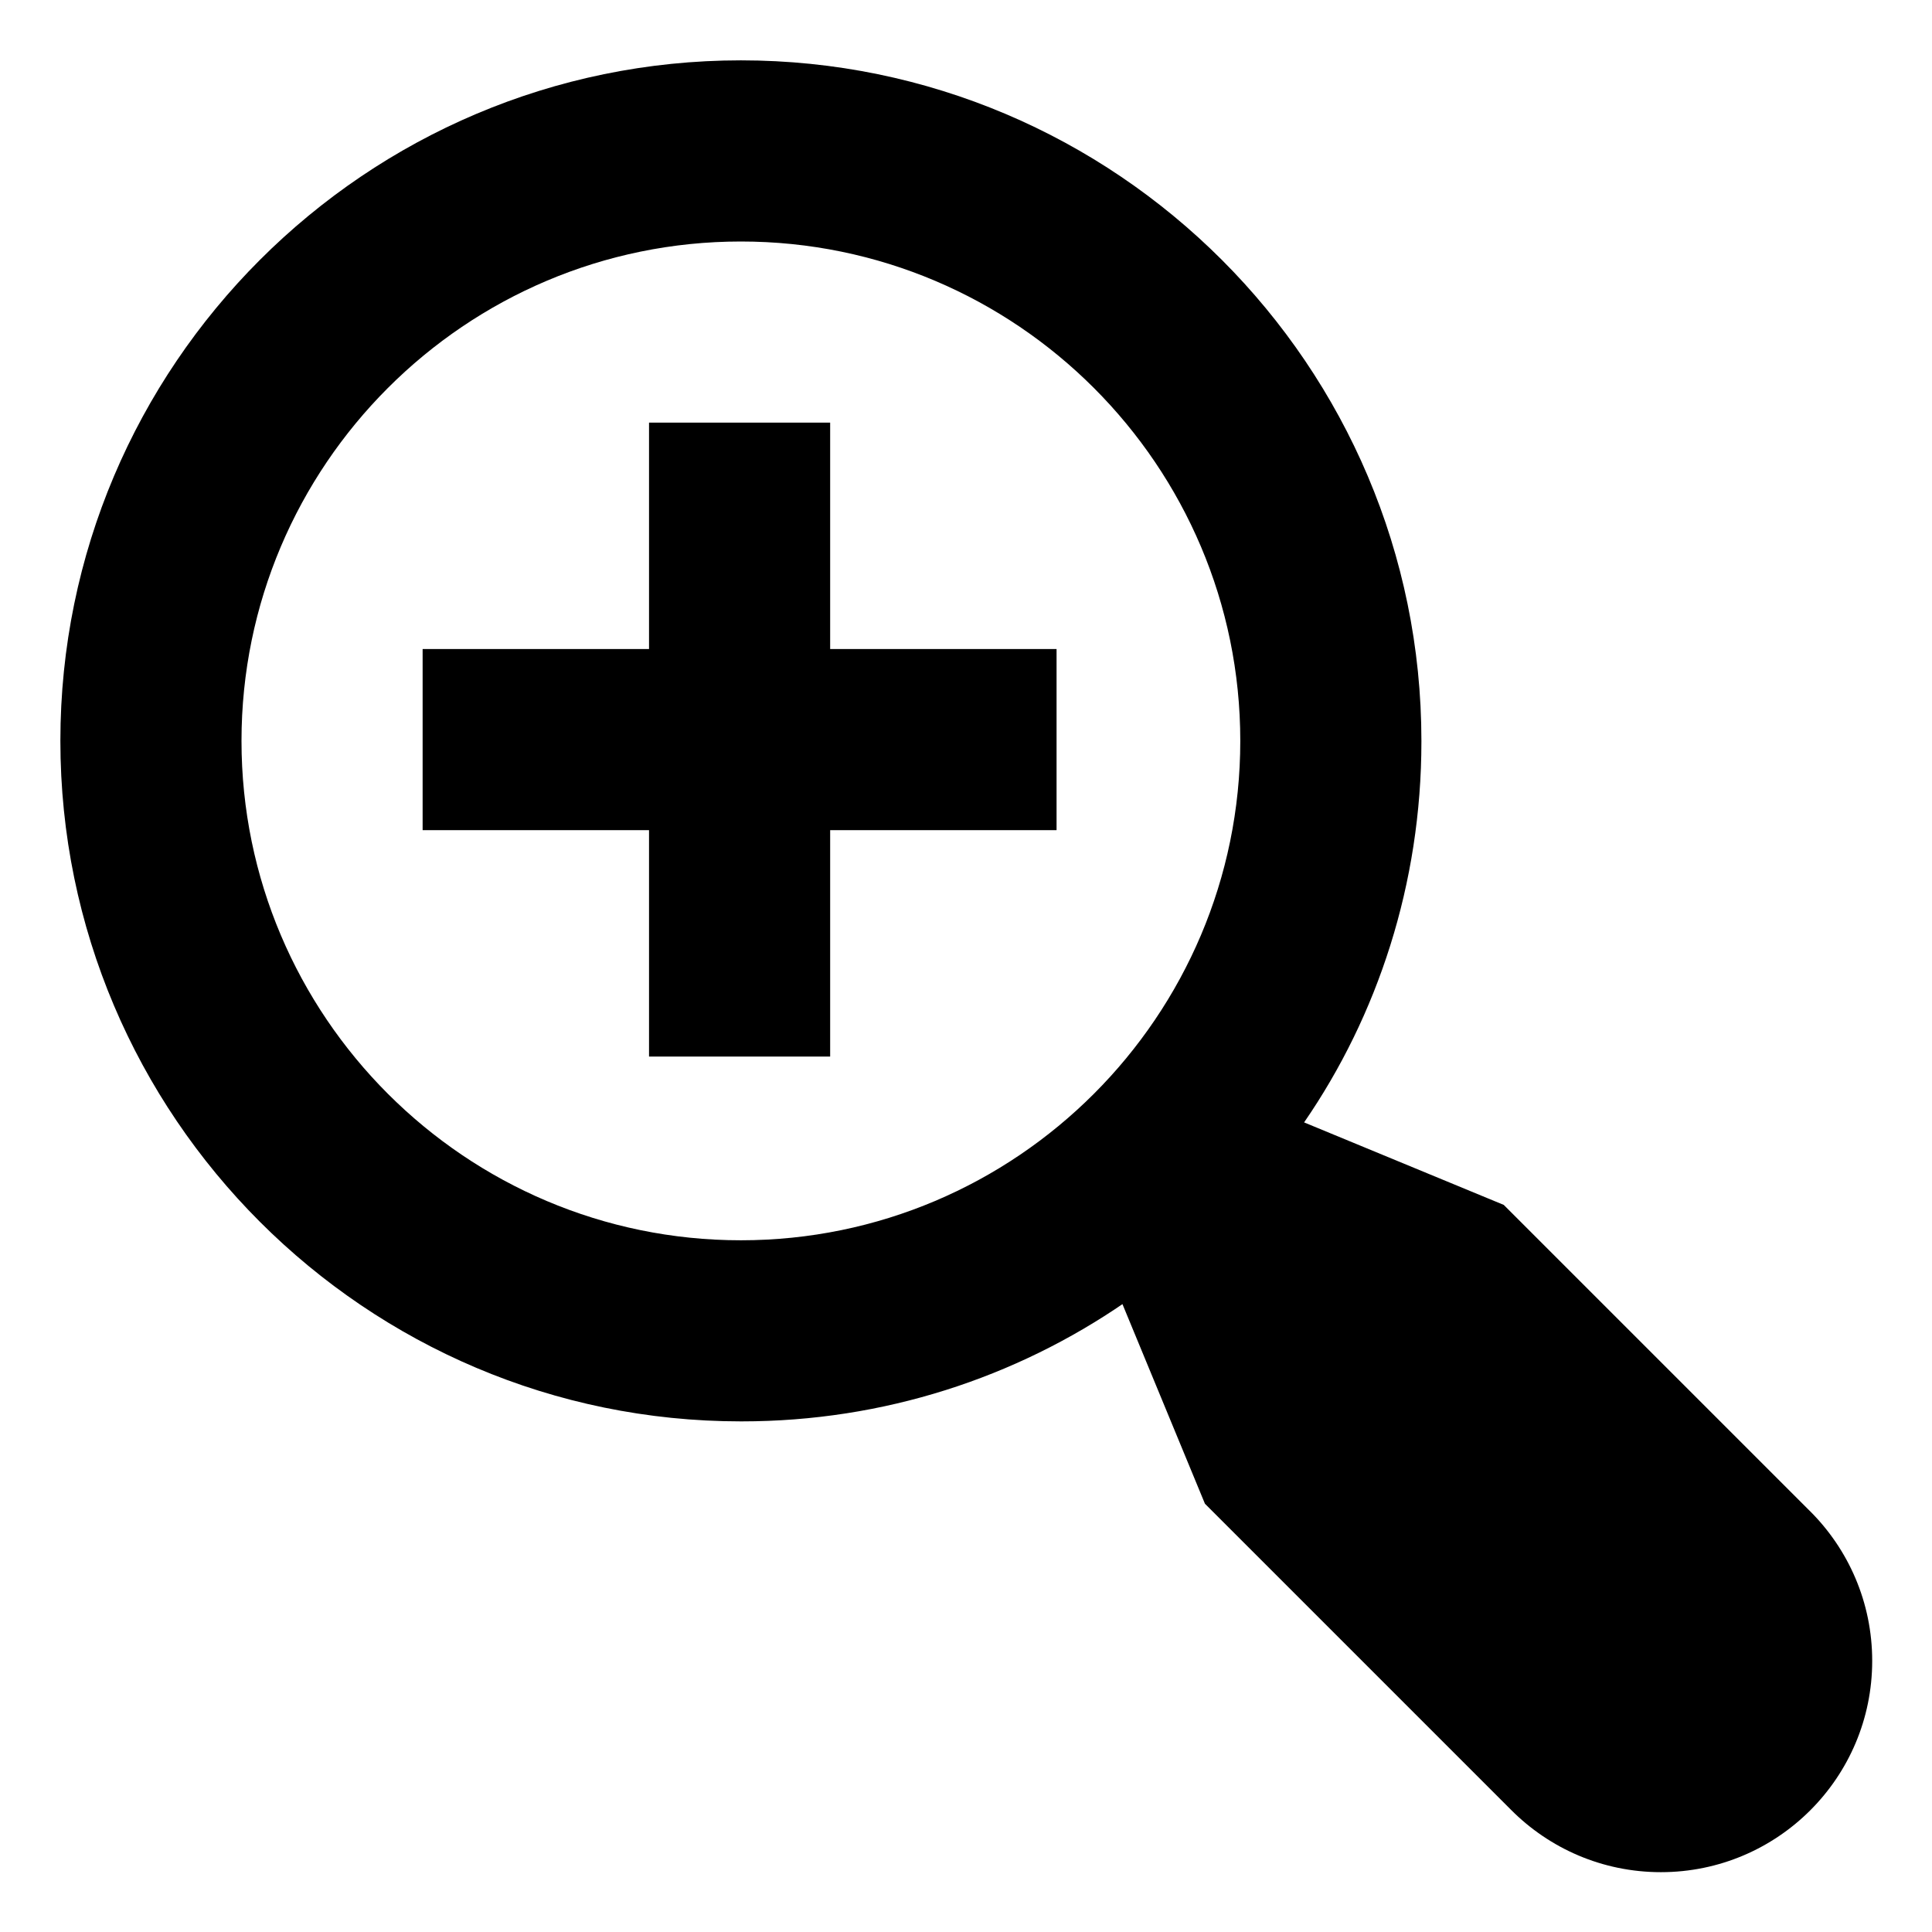 <!-- Generated by IcoMoon.io -->
<svg version="1.1" xmlns="http://www.w3.org/2000/svg" width="64" height="64" viewBox="0 0 64 64">
<title>zoom-in</title>
<path d="M27.5 14h-6v7.5h-7.5v6h7.5v7.5h6v-7.5h7.5v-6h-7.5v-7.5z"></path>
<path d="M59.95 50.050l-10.136-10.136-6.614-2.733c2.433-3.532 3.886-7.903 3.886-12.613 0-0.009 0-0.018 0-0.027v0.001c0-12.43-10.113-22.543-22.543-22.543s-22.543 10.113-22.543 22.543 10.113 22.543 22.543 22.543c0.008 0 0.017 0 0.026 0 4.71 0 9.081-1.453 12.689-3.935l-0.076 0.049 2.733 6.614 10.136 10.136c1.269 1.278 3.026 2.069 4.968 2.069 3.866 0 7-3.134 7-7 0-1.942-0.791-3.7-2.068-4.968l-0-0zM8 24.543c0-9.122 7.421-16.543 16.543-16.543s16.543 7.421 16.543 16.543-7.421 16.543-16.543 16.543-16.543-7.421-16.543-16.543z"></path>
</svg>
